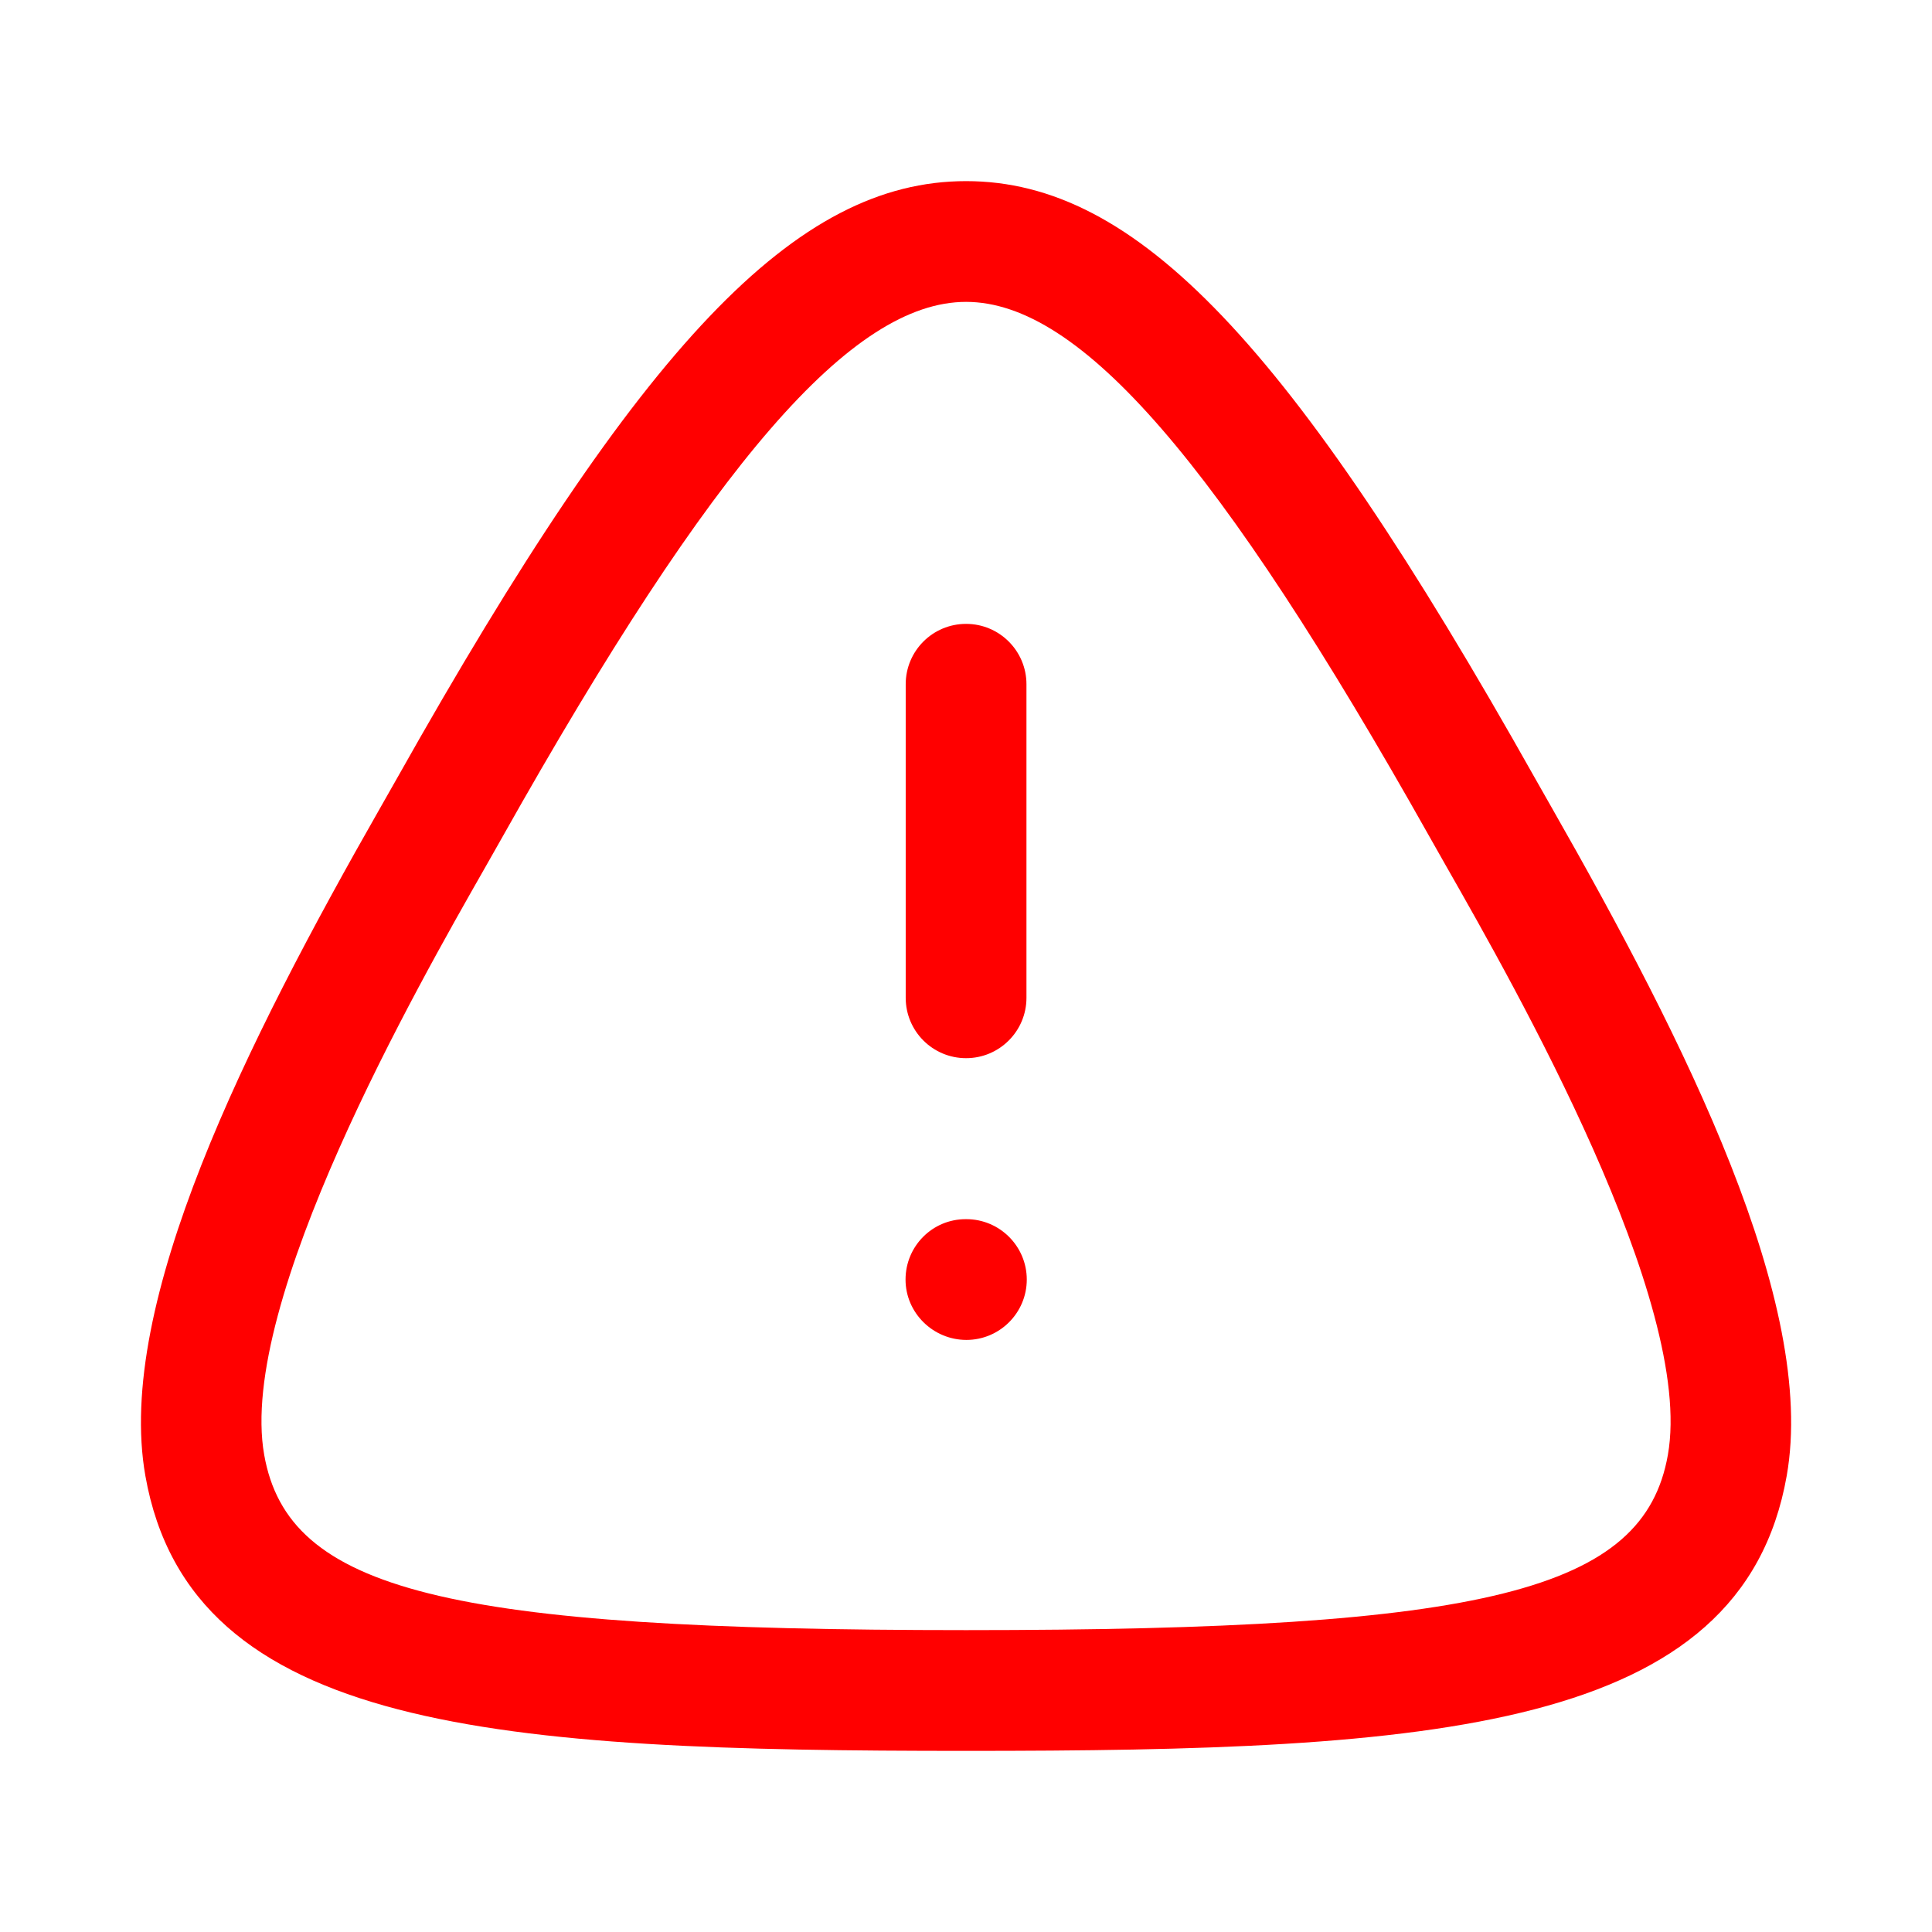 <svg width="24" height="24" viewBox="0 0 24 24" fill="none" xmlns="http://www.w3.org/2000/svg">
<path d="M12.001 13.145C11.586 13.145 11.251 12.809 11.251 12.395V8.5C11.251 8.086 11.586 7.75 12.001 7.75C12.415 7.75 12.751 8.086 12.751 8.5V12.395C12.751 12.809 12.415 13.145 12.001 13.145Z" fill="#FF0000"/>
<path d="M11.249 15.895C11.249 16.309 11.591 16.645 12.005 16.645C12.418 16.645 12.755 16.309 12.755 15.895C12.755 15.481 12.418 15.145 12.005 15.145H11.995C11.582 15.145 11.249 15.481 11.249 15.895Z" fill="#FF0000"/>
<path fill-rule="evenodd" clip-rule="evenodd" d="M12.001 21.75C6.207 21.75 2.367 21.512 1.806 18.334C1.427 16.195 3.069 12.936 4.727 10.029L4.936 9.661C7.974 4.259 9.889 2.25 12.001 2.25C14.114 2.25 16.028 4.259 19.065 9.661L19.274 10.029C20.932 12.936 22.574 16.195 22.195 18.334C21.635 21.512 17.795 21.75 12.001 21.75ZM12.001 3.75C10.585 3.75 8.862 5.738 6.242 10.396L6.029 10.772L6.026 10.777C5.181 12.259 2.947 16.181 3.282 18.073C3.581 19.762 5.537 20.25 12.001 20.25C18.465 20.25 20.421 19.762 20.719 18.073C21.053 16.181 18.819 12.259 17.975 10.777L17.972 10.772L17.759 10.396C15.14 5.738 13.418 3.75 12.001 3.75Z" fill="#FF0000"/>
</svg>
